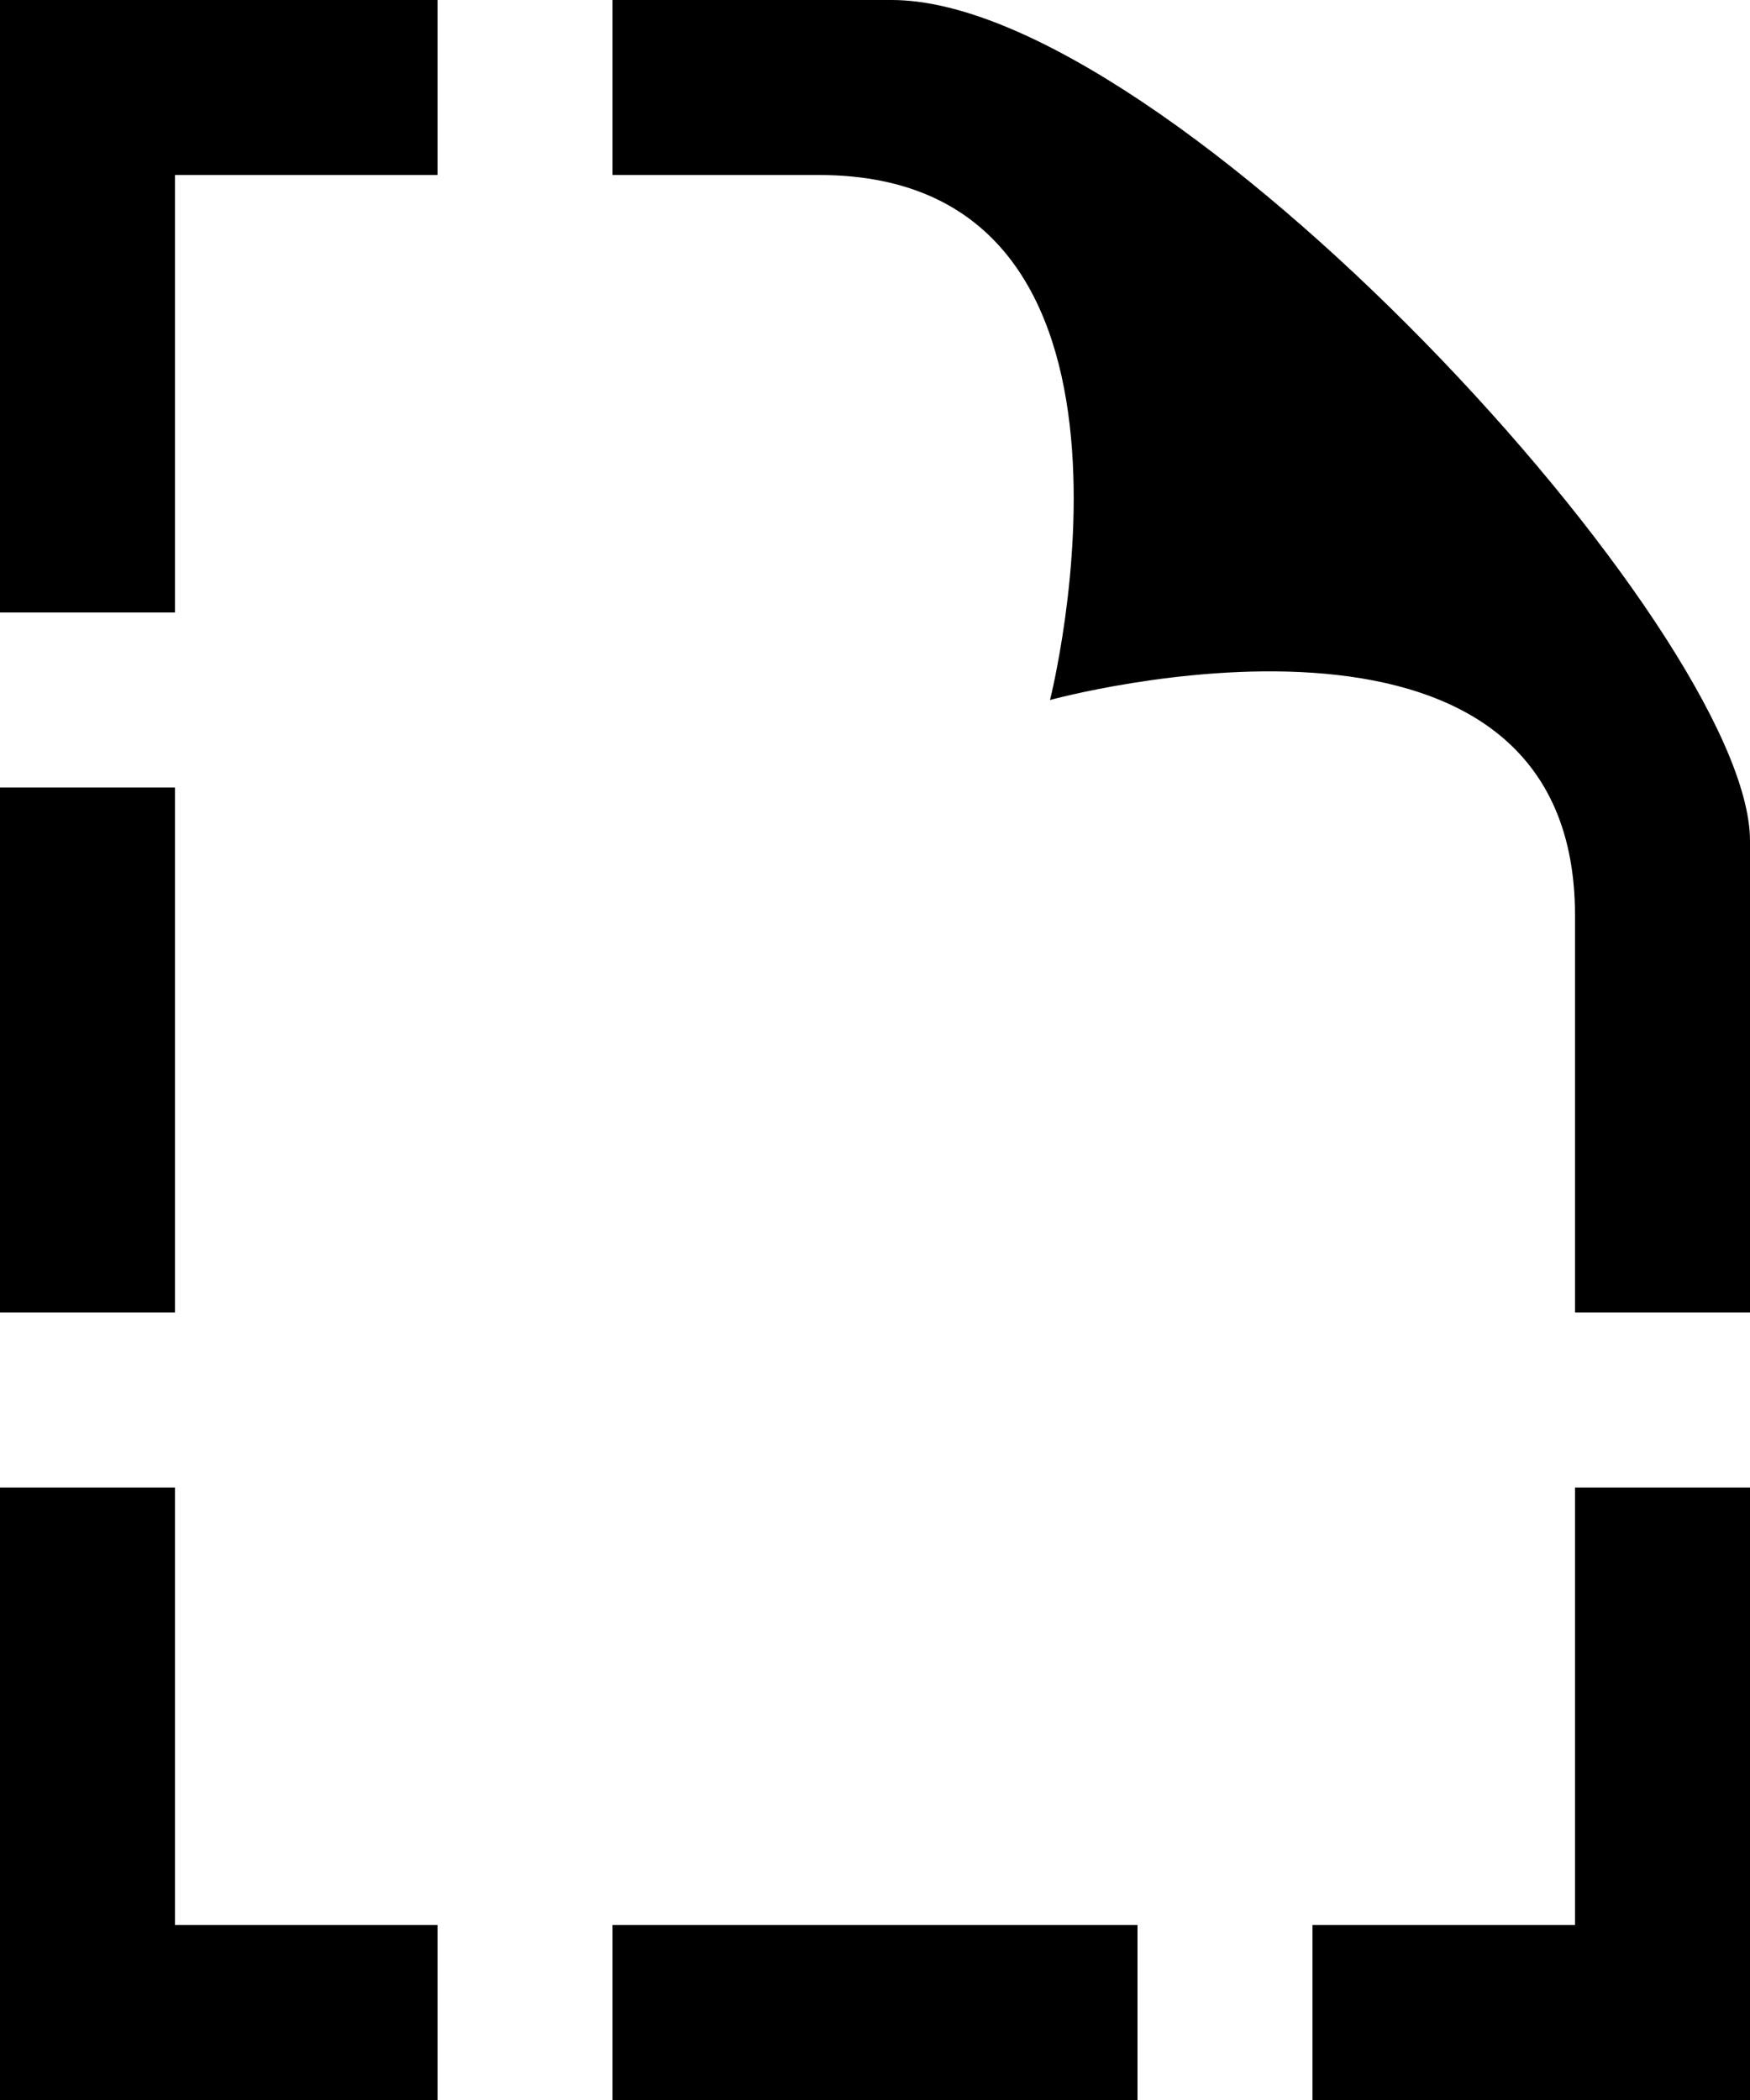<svg xmlns="http://www.w3.org/2000/svg" viewBox="0 0 20 24"><title>icon-blueprint</title><g id="Layer_2" data-name="Layer 2"><g id="Layer_1-2" data-name="Layer 1"><g id="Layer_2-2" data-name="Layer 2"><g id="Layer_1-2-2" data-name="Layer 1-2"><path d="M0,9H2v6H0ZM9.36,2C13.52,2,12,8,12,8s6-1.65,6,2.46V15h2V9.61C20,7.22,13.35,0,10.19,0H7V2ZM2,7V2H5V0H0V7ZM2,22V17H0v7H5V22Zm16-5v5H15v2h5V17ZM7,22v2h6V22Z"/></g></g></g></g></svg>
